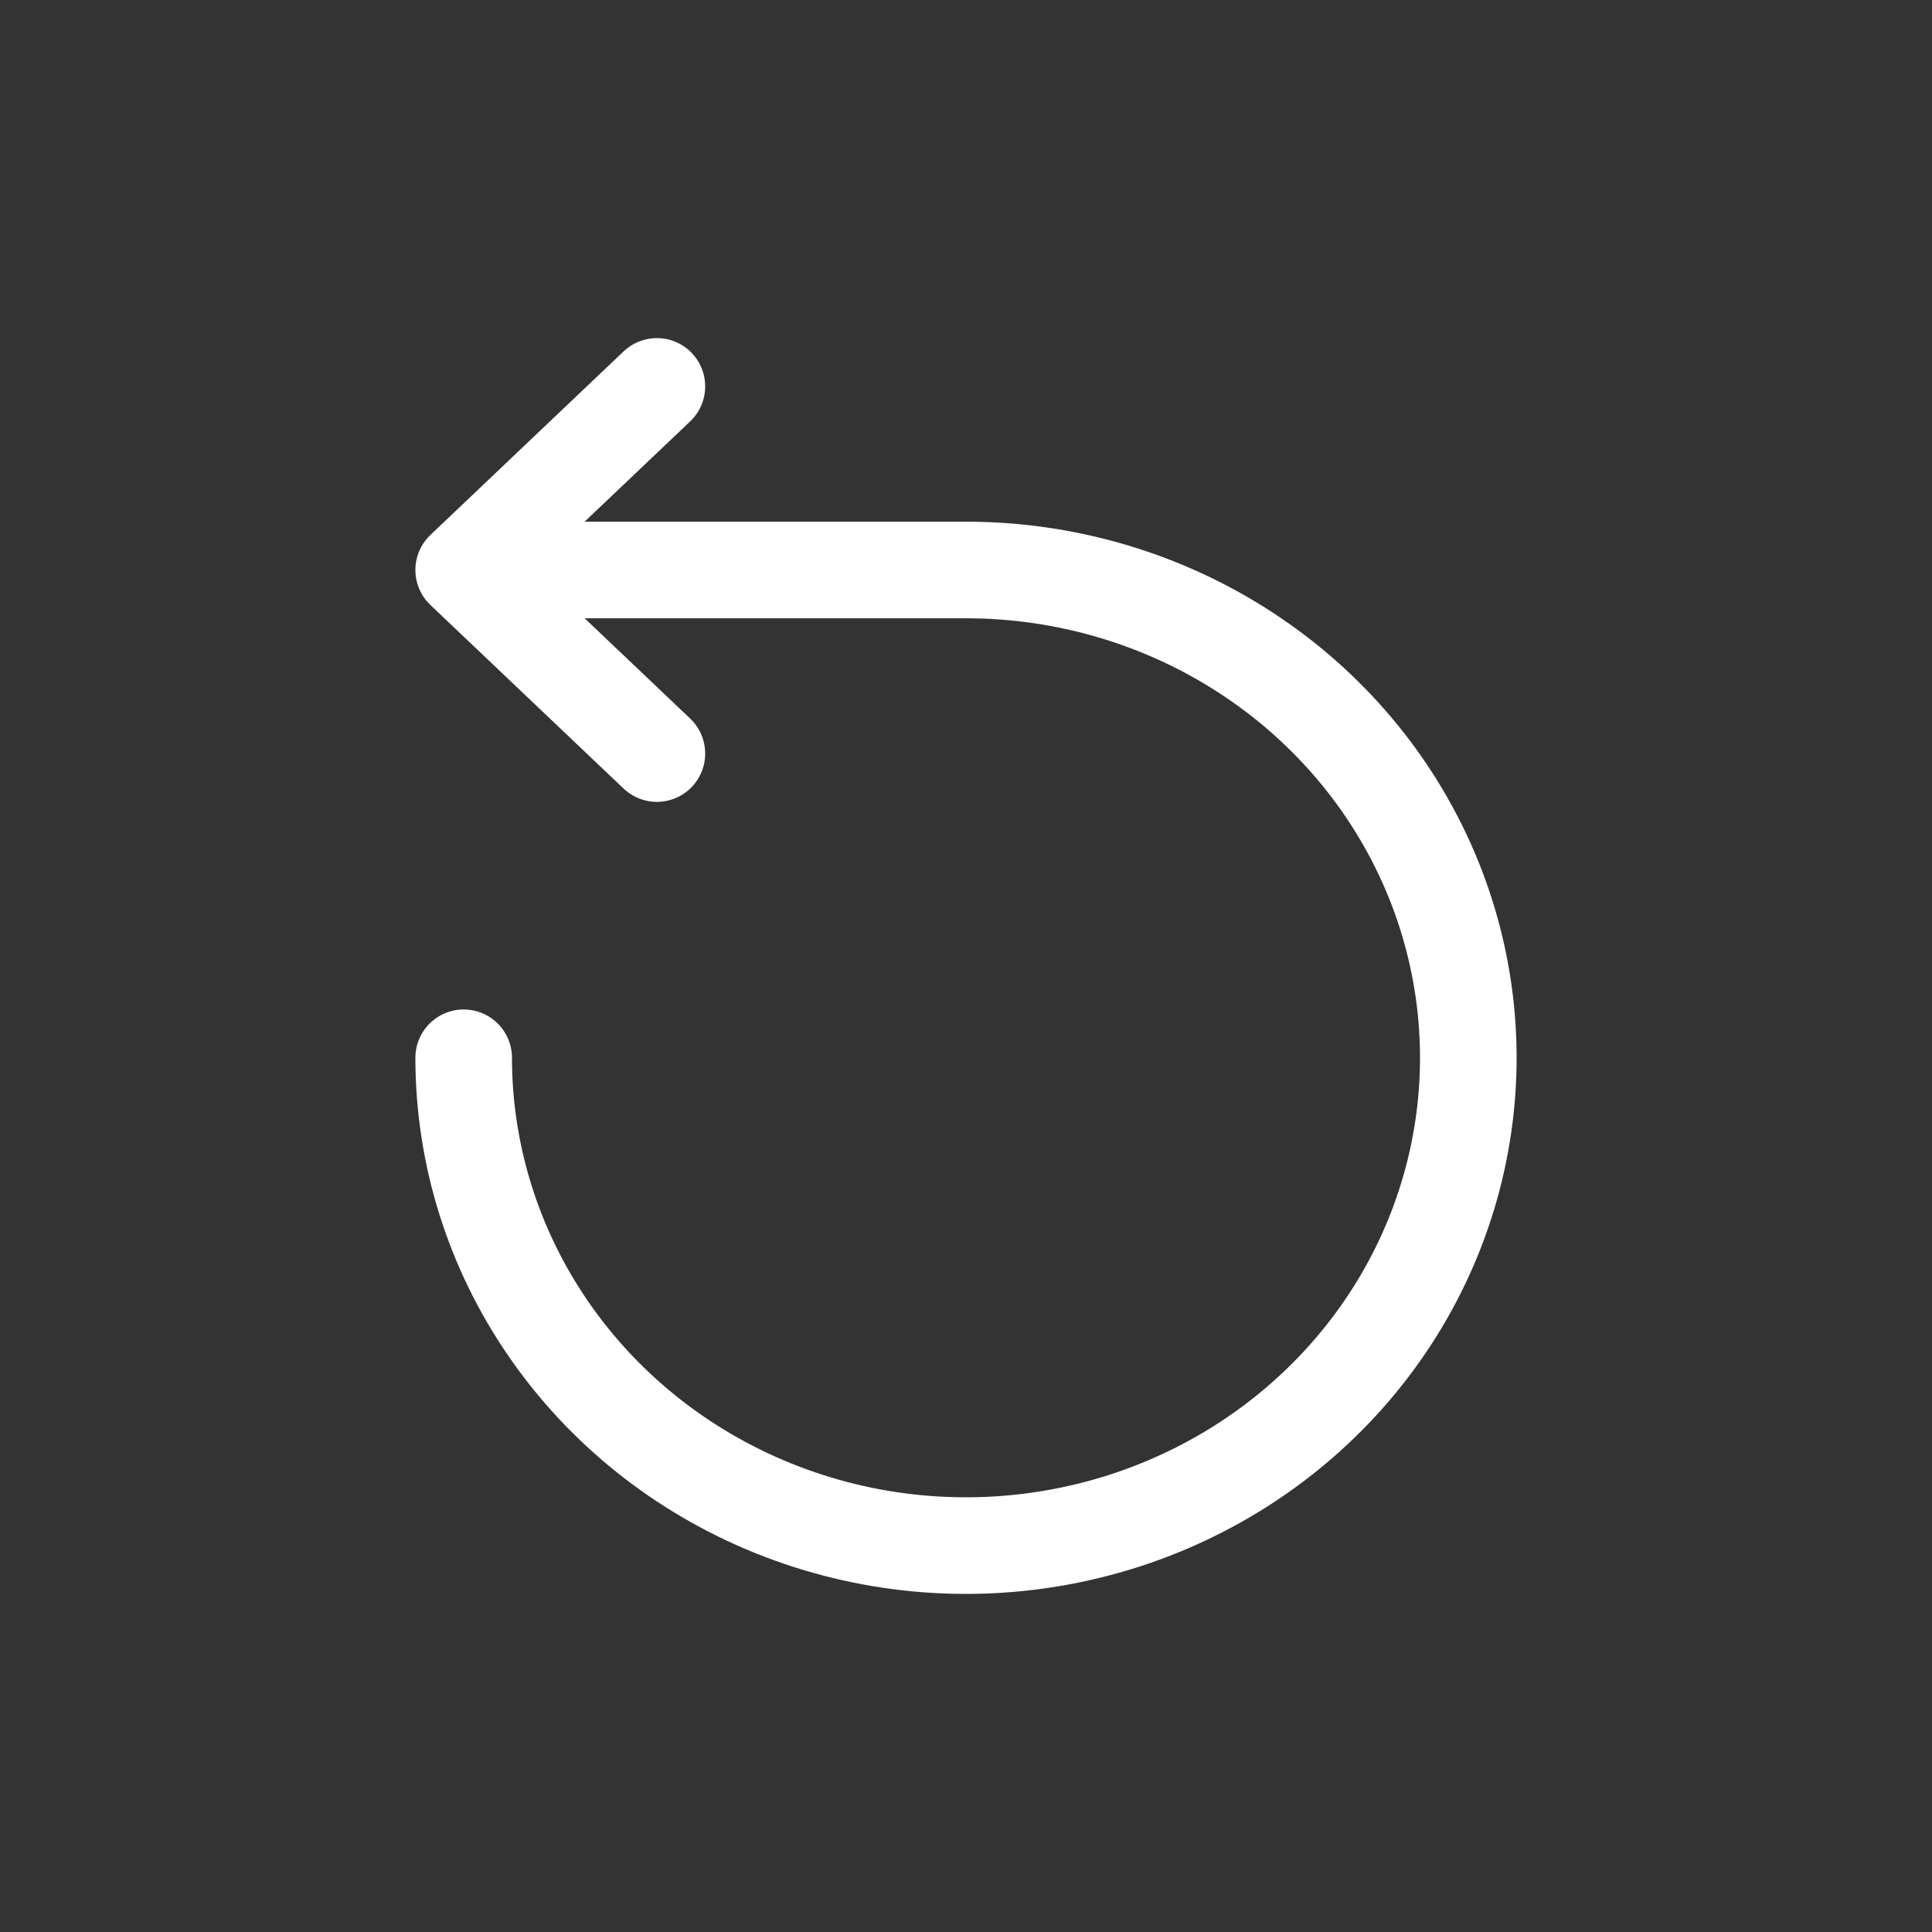 <svg width="50" height="50" viewBox="0 0 50 50" fill="none" xmlns="http://www.w3.org/2000/svg">
<rect x="0" y="0" width="50" height="50" fill="#333333" stroke="none"/>
<path d="M12 27.375C12 29.872 12.762 32.313 14.191 34.389C15.619 36.465 17.65 38.084 20.025 39.039C22.401 39.995 25.014 40.245 27.536 39.757C30.058 39.27 32.374 38.068 34.192 36.302C36.011 34.537 37.249 32.287 37.75 29.838C38.252 27.39 37.994 24.851 37.01 22.544C36.026 20.238 34.36 18.266 32.222 16.879C30.085 15.492 27.571 14.751 25 14.751L12 14.751M12 14.751L17 10M12 14.751L17 19.502" stroke="white" stroke-width="2.5" stroke-linecap="round" stroke-linejoin="round"/>
</svg>

